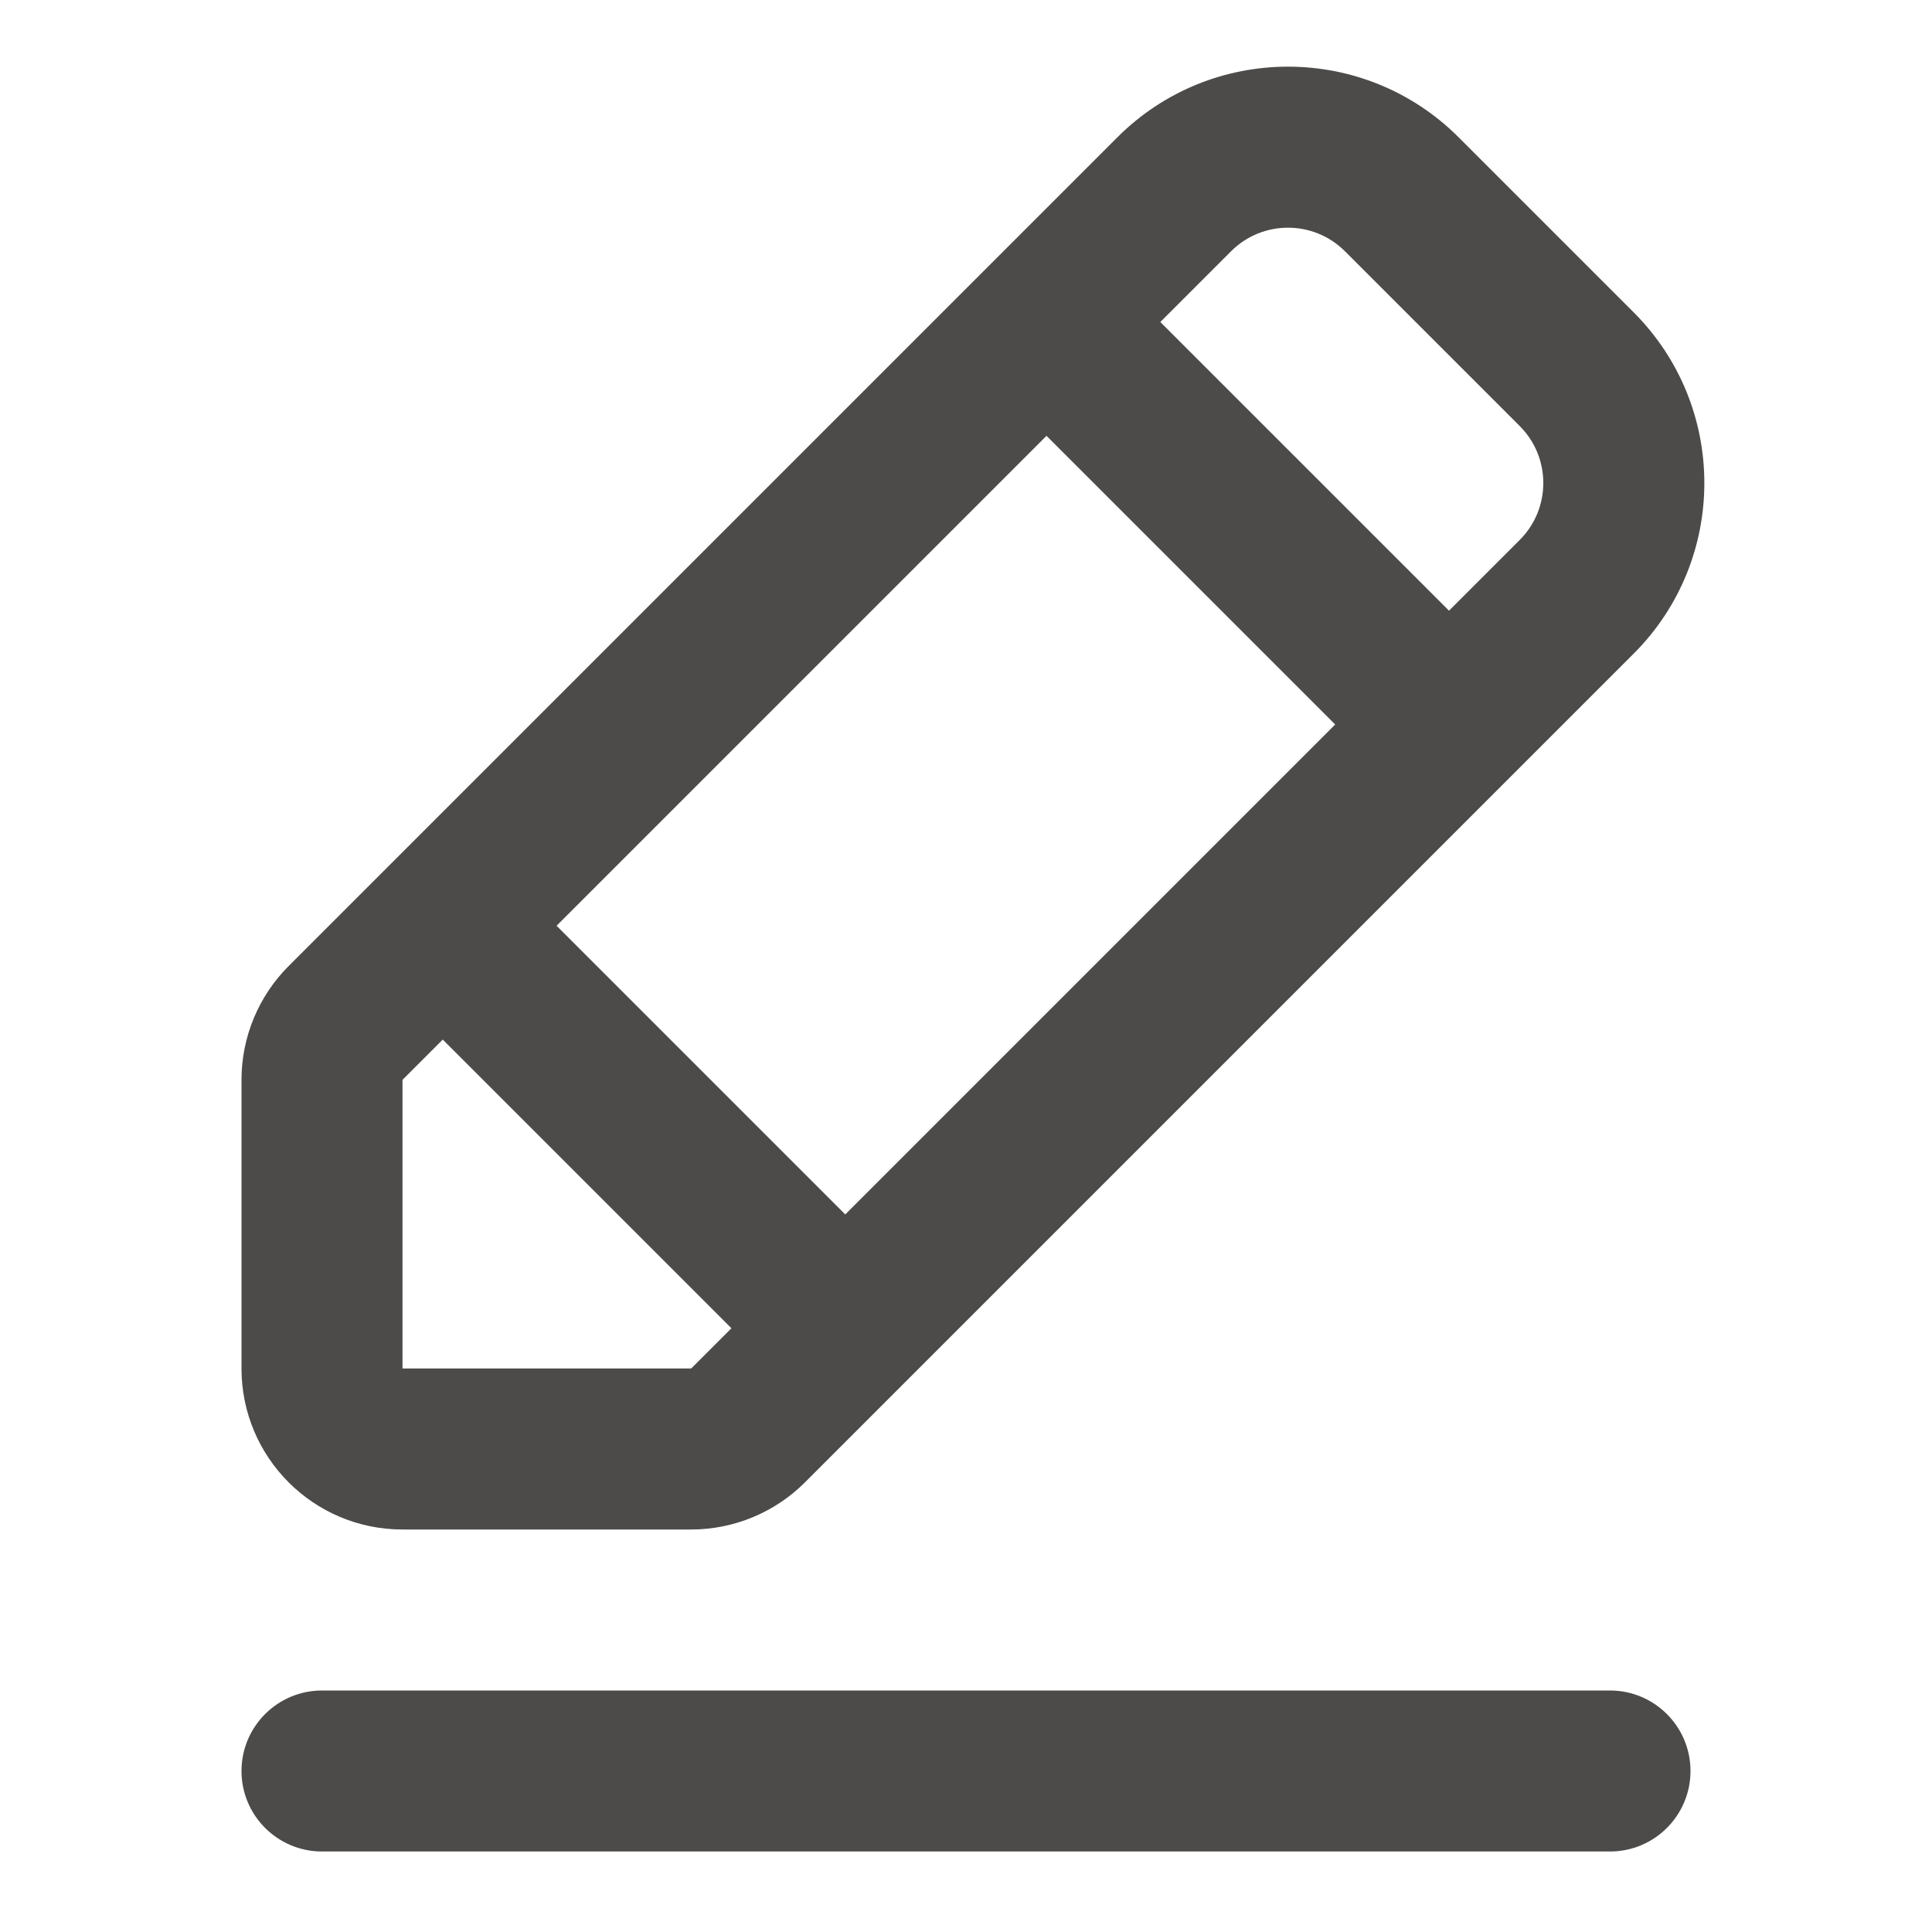 <svg width="24" height="24" viewBox="0 0 24 24" fill="none" xmlns="http://www.w3.org/2000/svg">
<path d="M3 22C3 21.448 3.448 21 4 21H20C20.552 21 21 21.448 21 22C21 22.552 20.552 23 20 23H4C3.448 23 3 22.552 3 22Z" fill="#4D4B49"/>
<path fill-rule="evenodd" clip-rule="evenodd" d="M16.707 3.121C16.317 2.731 15.683 2.731 15.293 3.121L14.414 4L18 7.586L18.879 6.707C19.269 6.317 19.269 5.683 18.879 5.293L16.707 3.121ZM6.914 11.5L13 5.414L16.586 9L10.5 15.086L6.914 11.5ZM5.5 12.914L5 13.414V17H8.586L9.086 16.5L5.5 12.914ZM13.879 1.707C15.05 0.535 16.95 0.535 18.121 1.707L20.293 3.879C21.465 5.05 21.465 6.95 20.293 8.121L10 18.414C9.625 18.789 9.116 19 8.586 19H5C3.895 19 3 18.105 3 17V13.414C3 12.884 3.211 12.375 3.586 12L13.879 1.707Z" fill="#4D4B49"/>
</svg>
